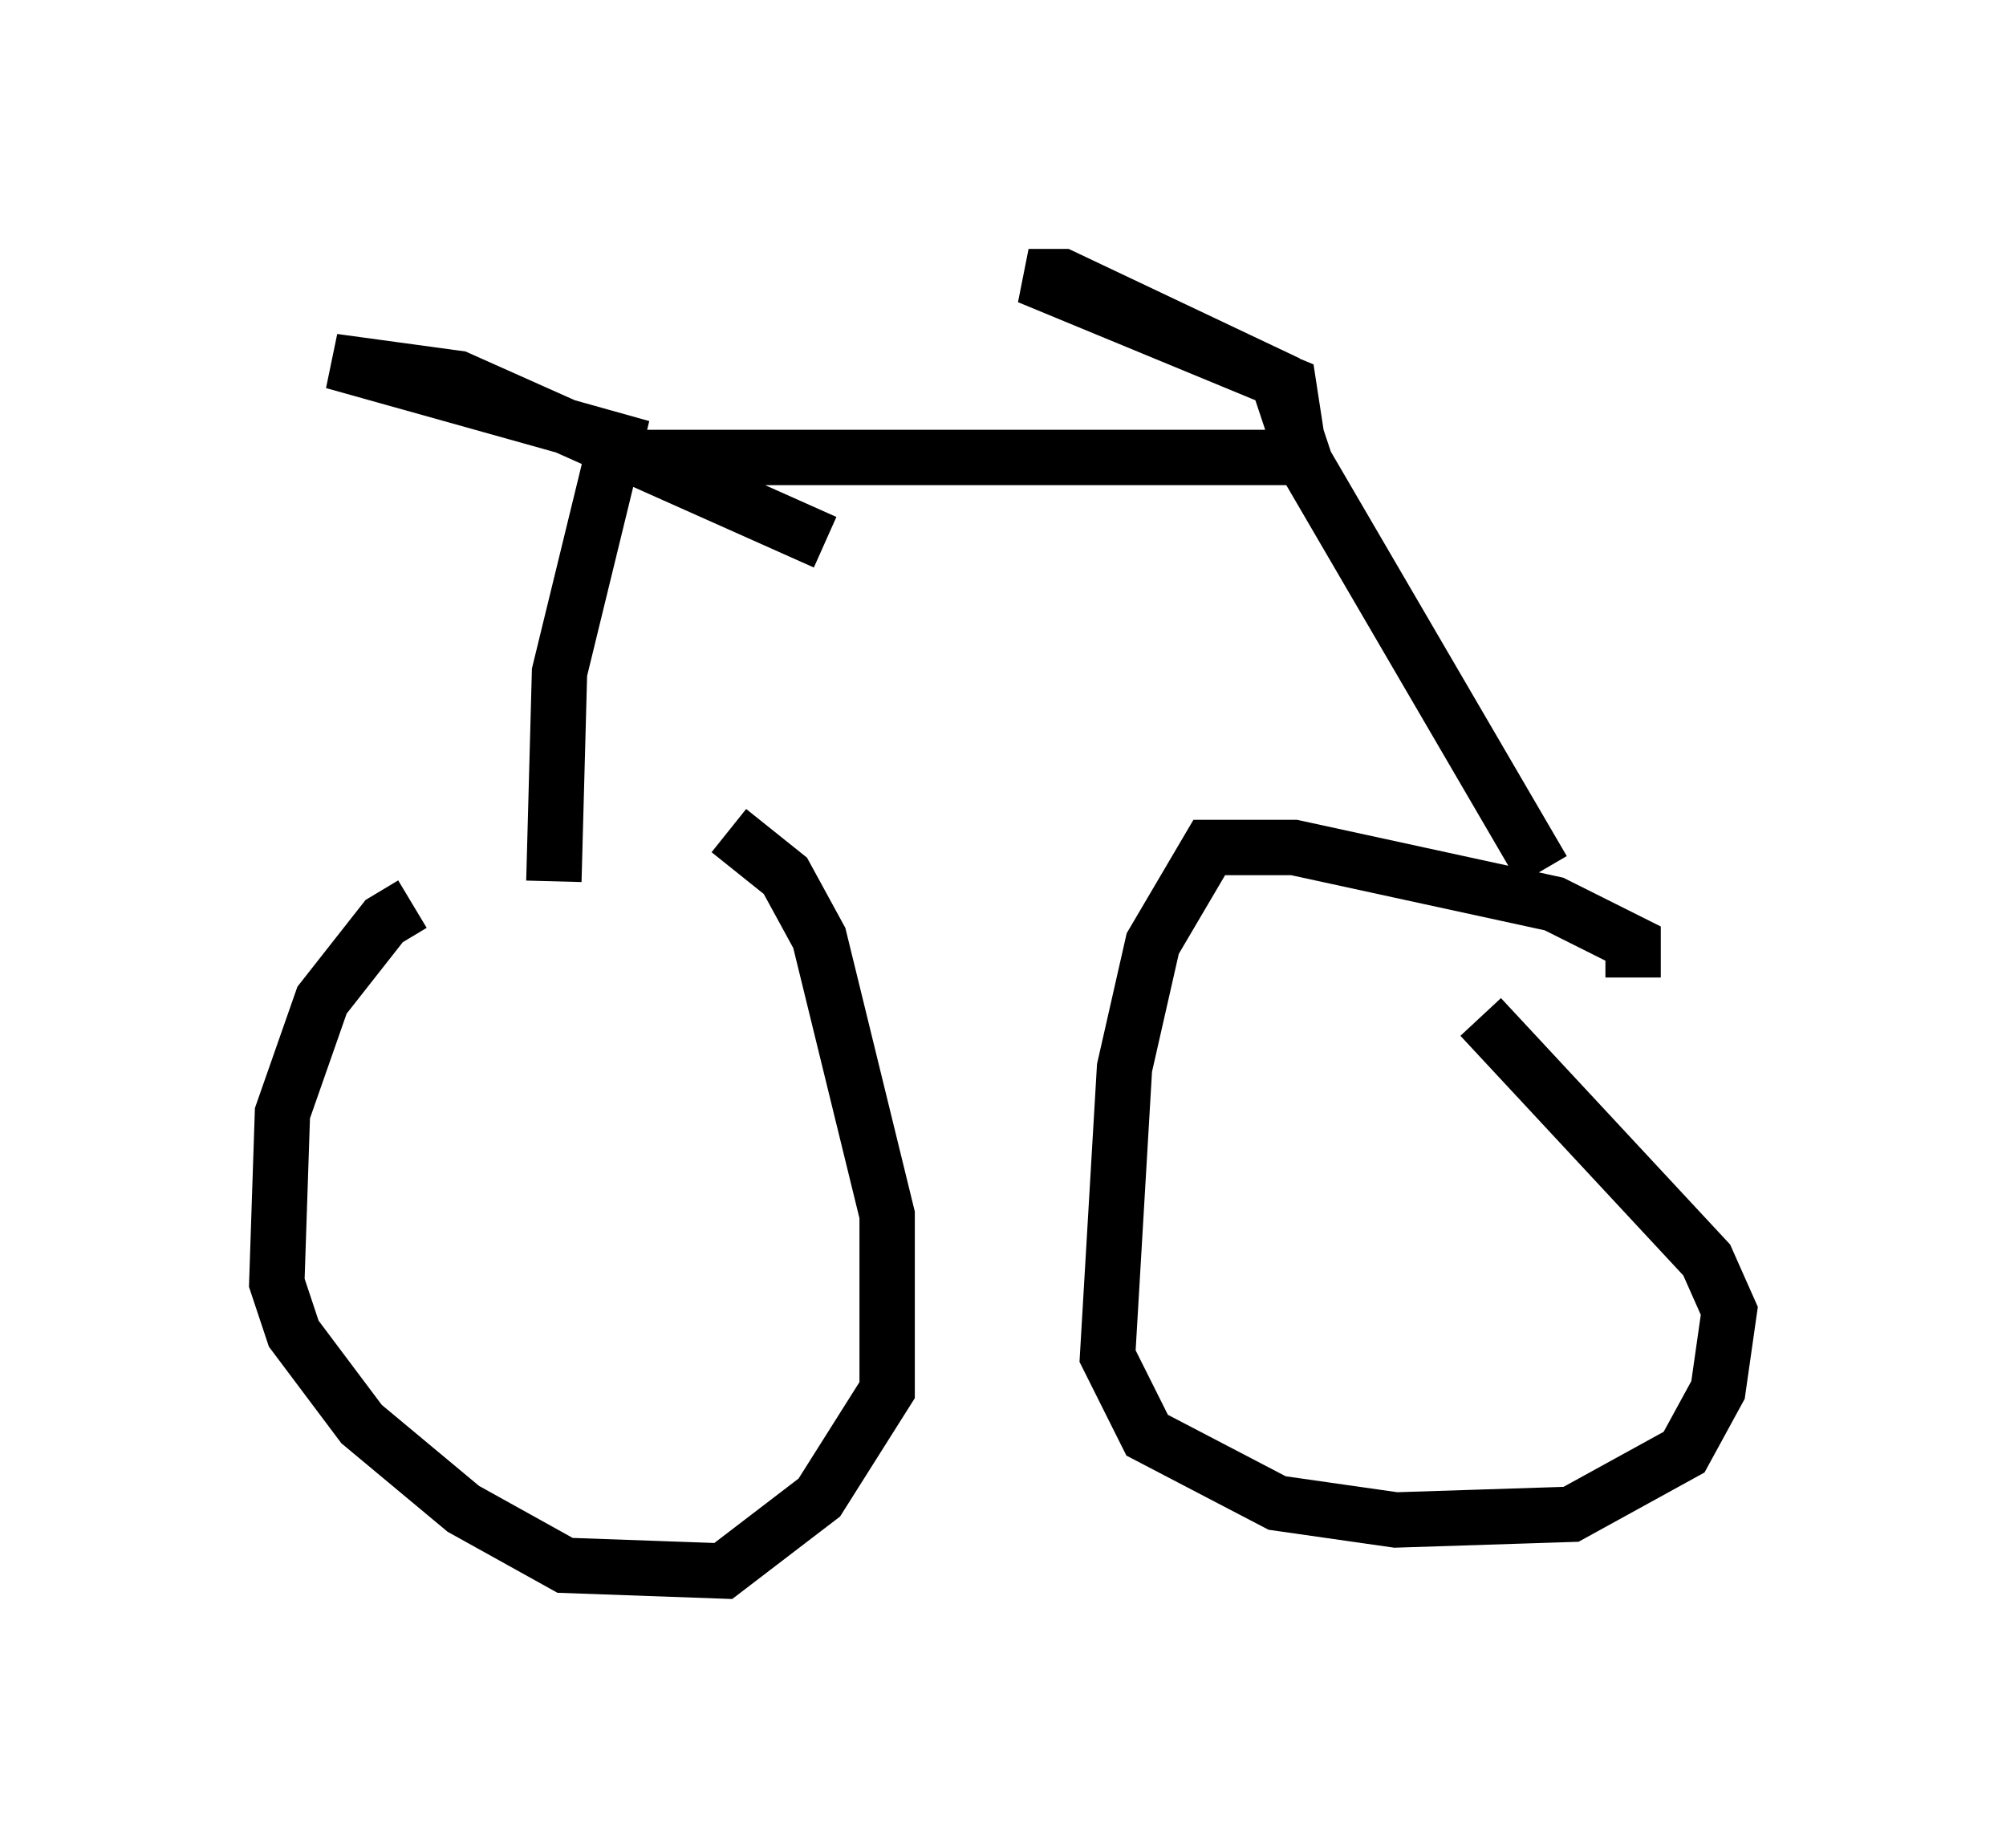 <?xml version="1.0" encoding="utf-8" ?>
<svg baseProfile="full" height="33.377" version="1.1" width="36.236" xmlns="http://www.w3.org/2000/svg" xmlns:ev="http://www.w3.org/2001/xml-events" xmlns:xlink="http://www.w3.org/1999/xlink"><defs /><rect fill="white" height="33.377" width="36.236" x="0" y="0" /><path d="M11.84, 16.331 m-4.39, 0.0 l-0.51, 0.306 -1.123, 1.429 l-0.715, 2.042 -0.102, 3.063 l0.306, 0.919 1.225, 1.633 l1.838, 1.531 1.838, 1.021 l2.858, 0.102 1.735, -1.327 l1.225, -1.94 0.0, -3.165 l-1.225, -5.002 -0.613, -1.123 l-1.021, -0.817 m16.334, 2.654 l0.0, -0.613 -1.429, -0.715 l-4.696, -1.021 -1.531, 0.0 l-1.021, 1.735 -0.51, 2.246 l-0.306, 5.206 0.715, 1.429 l2.348, 1.225 2.144, 0.306 l3.165, -0.102 2.042, -1.123 l0.613, -1.123 0.204, -1.429 l-0.408, -0.919 -4.083, -4.39 m-16.742, -2.45 l0.102, -3.777 1.021, -4.185 l-5.104, -1.429 2.246, 0.306 l6.635, 2.96 m-3.879, -1.531 l12.454, 0.0 -0.204, -1.327 l-4.696, -1.94 0.613, 0.0 l3.879, 1.838 0.51, 1.531 l4.288, 7.35 " fill="none" stroke="black" stroke-width="1" /></svg>